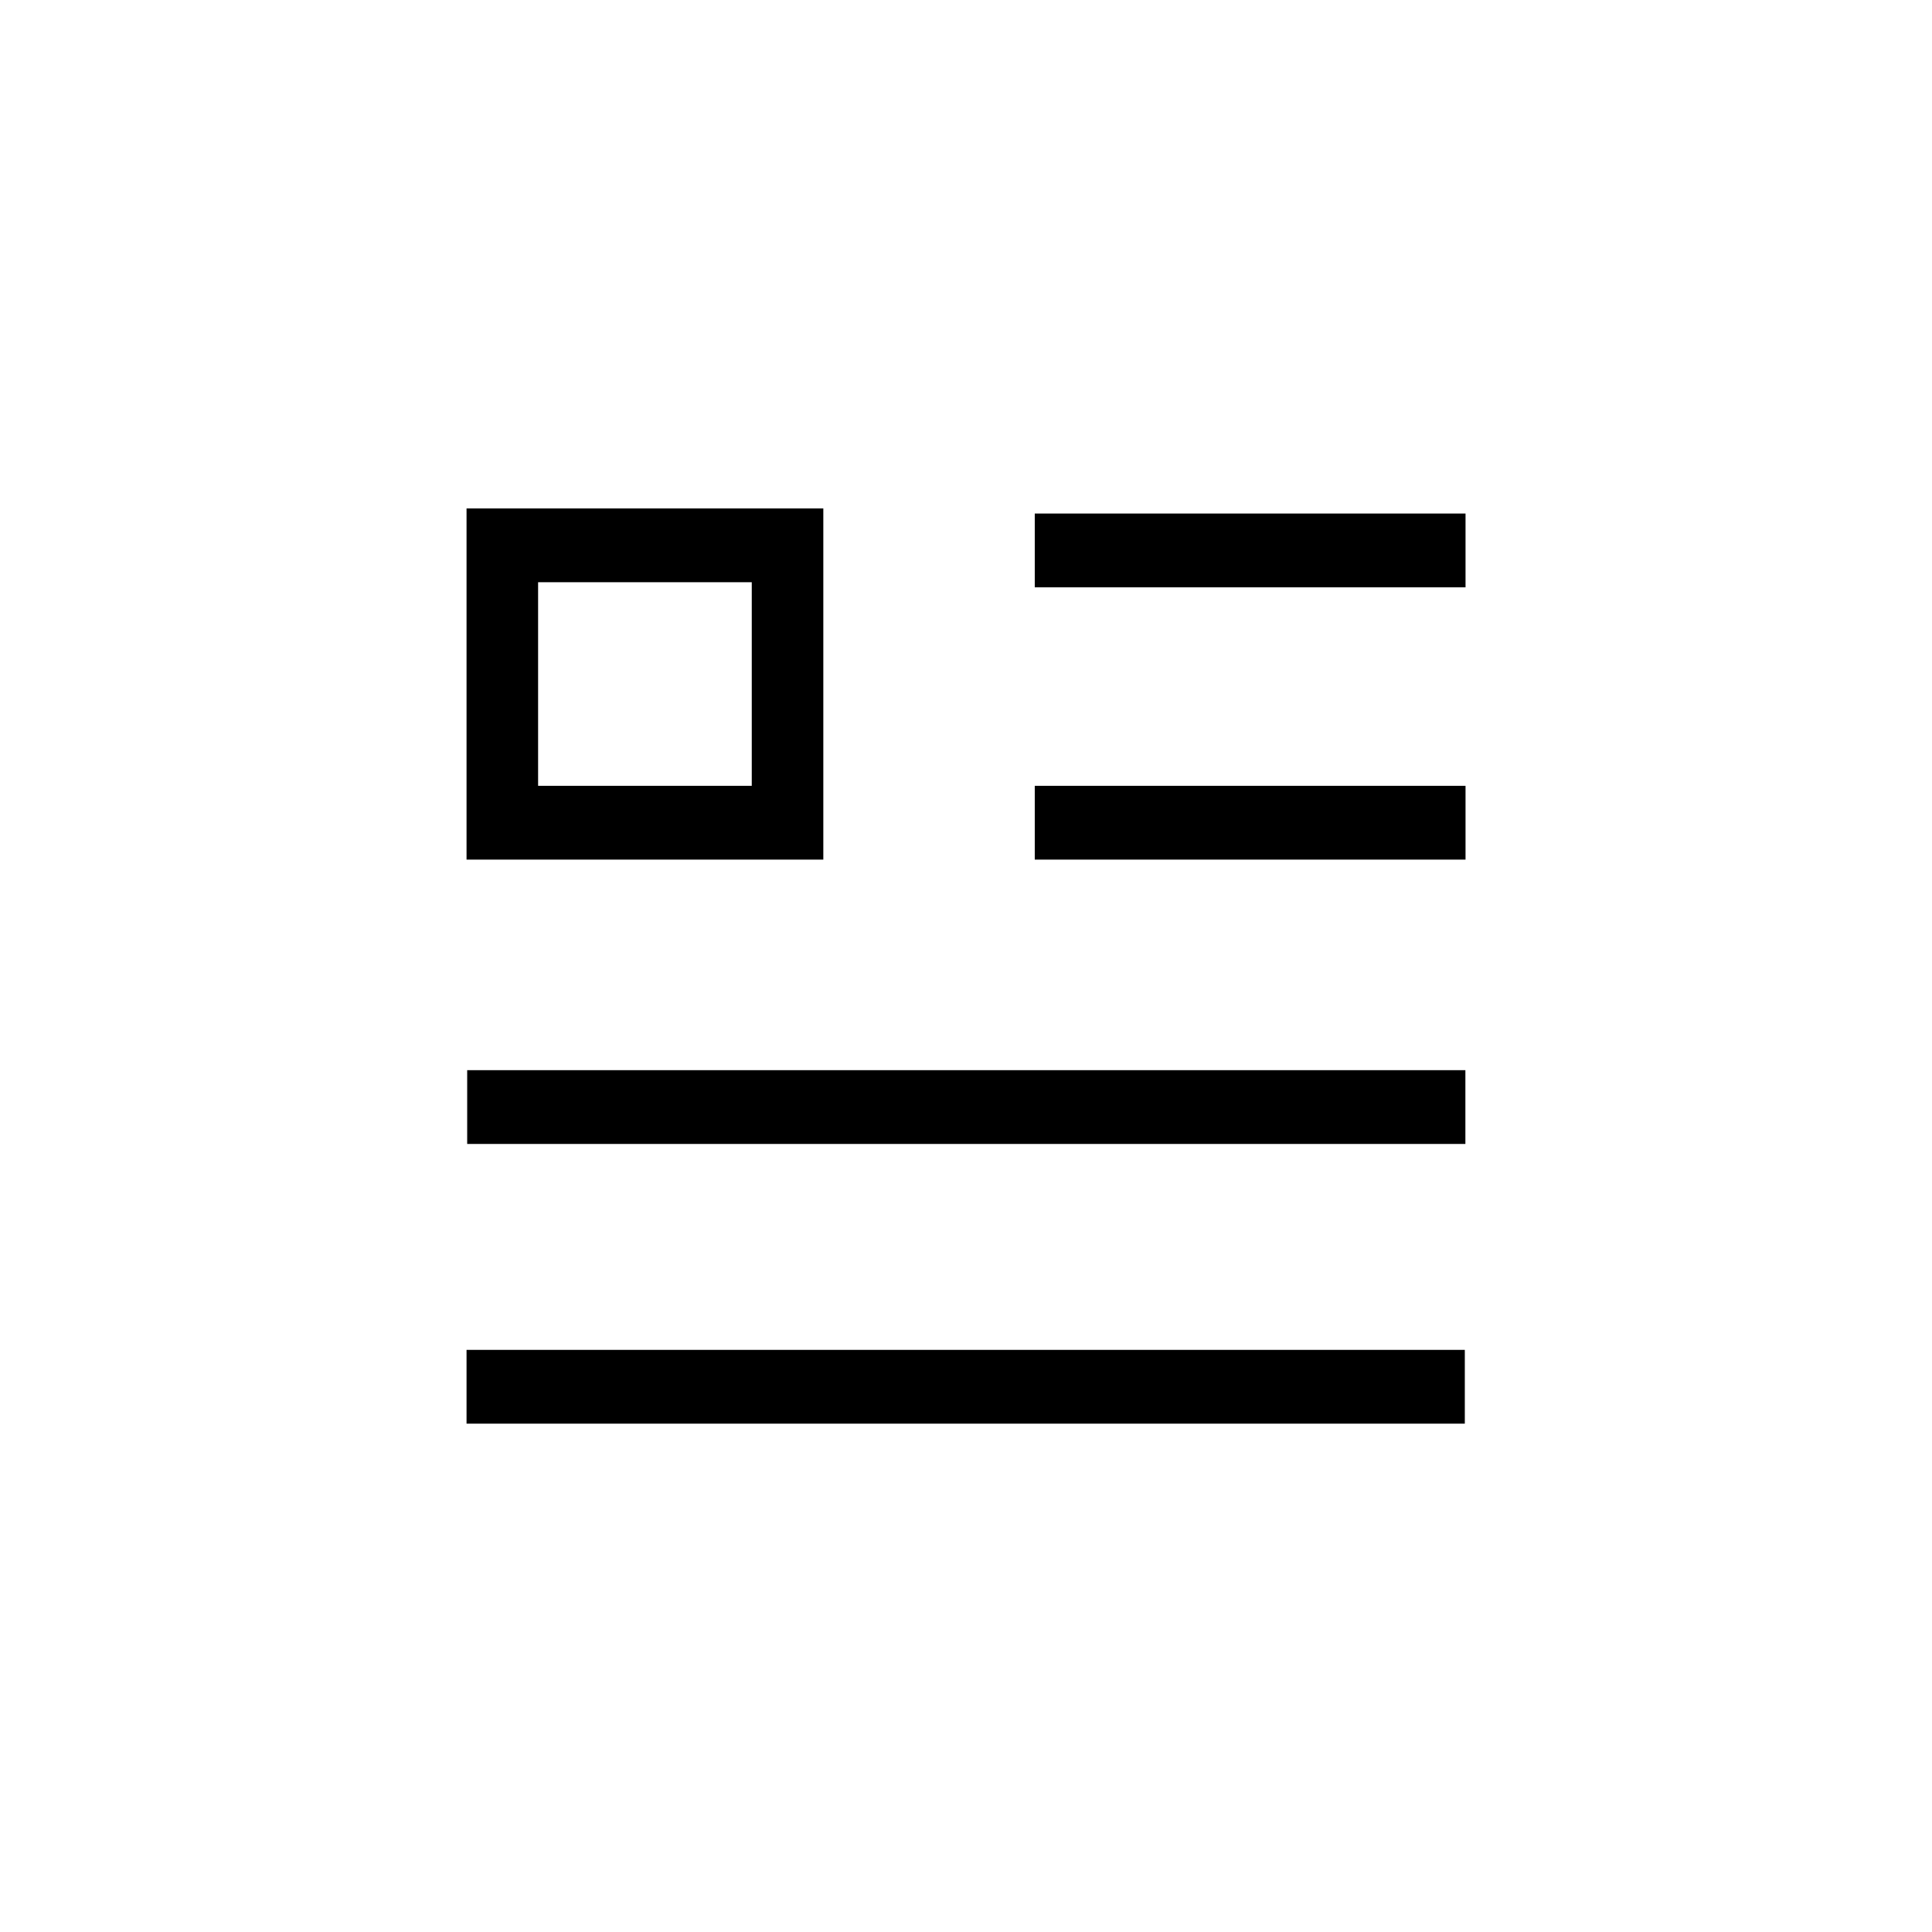 <?xml version="1.0" encoding="utf-8"?>
<!-- Generator: Adobe Illustrator 16.0.0, SVG Export Plug-In . SVG Version: 6.00 Build 0)  -->
<!DOCTYPE svg PUBLIC "-//W3C//DTD SVG 1.1//EN" "http://www.w3.org/Graphics/SVG/1.1/DTD/svg11.dtd">
<svg version="1.1" id="Ebene_1" xmlns="http://www.w3.org/2000/svg" xmlns:xlink="http://www.w3.org/1999/xlink" x="0px" y="0px"
	 width="27px" height="27px" viewBox="0.355 -0.229 27 27" enable-background="new 0.355 -0.229 27 27" xml:space="preserve">
<path d="M6.875,19.667c0-0.349,0-0.683,0-1.031c5.454,0,8.484,0,13.951,0c0,0.343,0,0.681,0,1.031
	C15.383,19.667,12.354,19.667,6.875,19.667z"/>
<path d="M20.836,6.948c0,0.35,0,0.685,0,1.031c-3.26,0-2.754,0-6.02,0c0-0.338,0-0.677,0-1.031
	C18.068,6.948,17.564,6.948,20.836,6.948z"/>
<path d="M10.861,7.908v2.845H7.875V7.908H10.861 M11.861,6.876c-1.412,0-3.582,0-4.986,0c0,1.68,0,3.294,0,4.908
	c1.411,0,3.58,0,4.986,0C11.861,10.126,11.861,8.533,11.861,6.876L11.861,6.876z"/>
<path d="M20.836,10.753c0,0.346,0,0.683,0,1.031c-3.258,0-2.754,0-6.02,0c0-0.338,0-0.679,0-1.031
	C18.068,10.753,17.564,10.753,20.836,10.753z"/>
<path d="M6.884,15.758c0-0.347,0-0.684,0-1.031c5.451,0,8.483,0,13.95,0c0,0.338,0,0.68,0,1.031
	C15.393,15.758,12.359,15.758,6.884,15.758z"/>
</svg>
